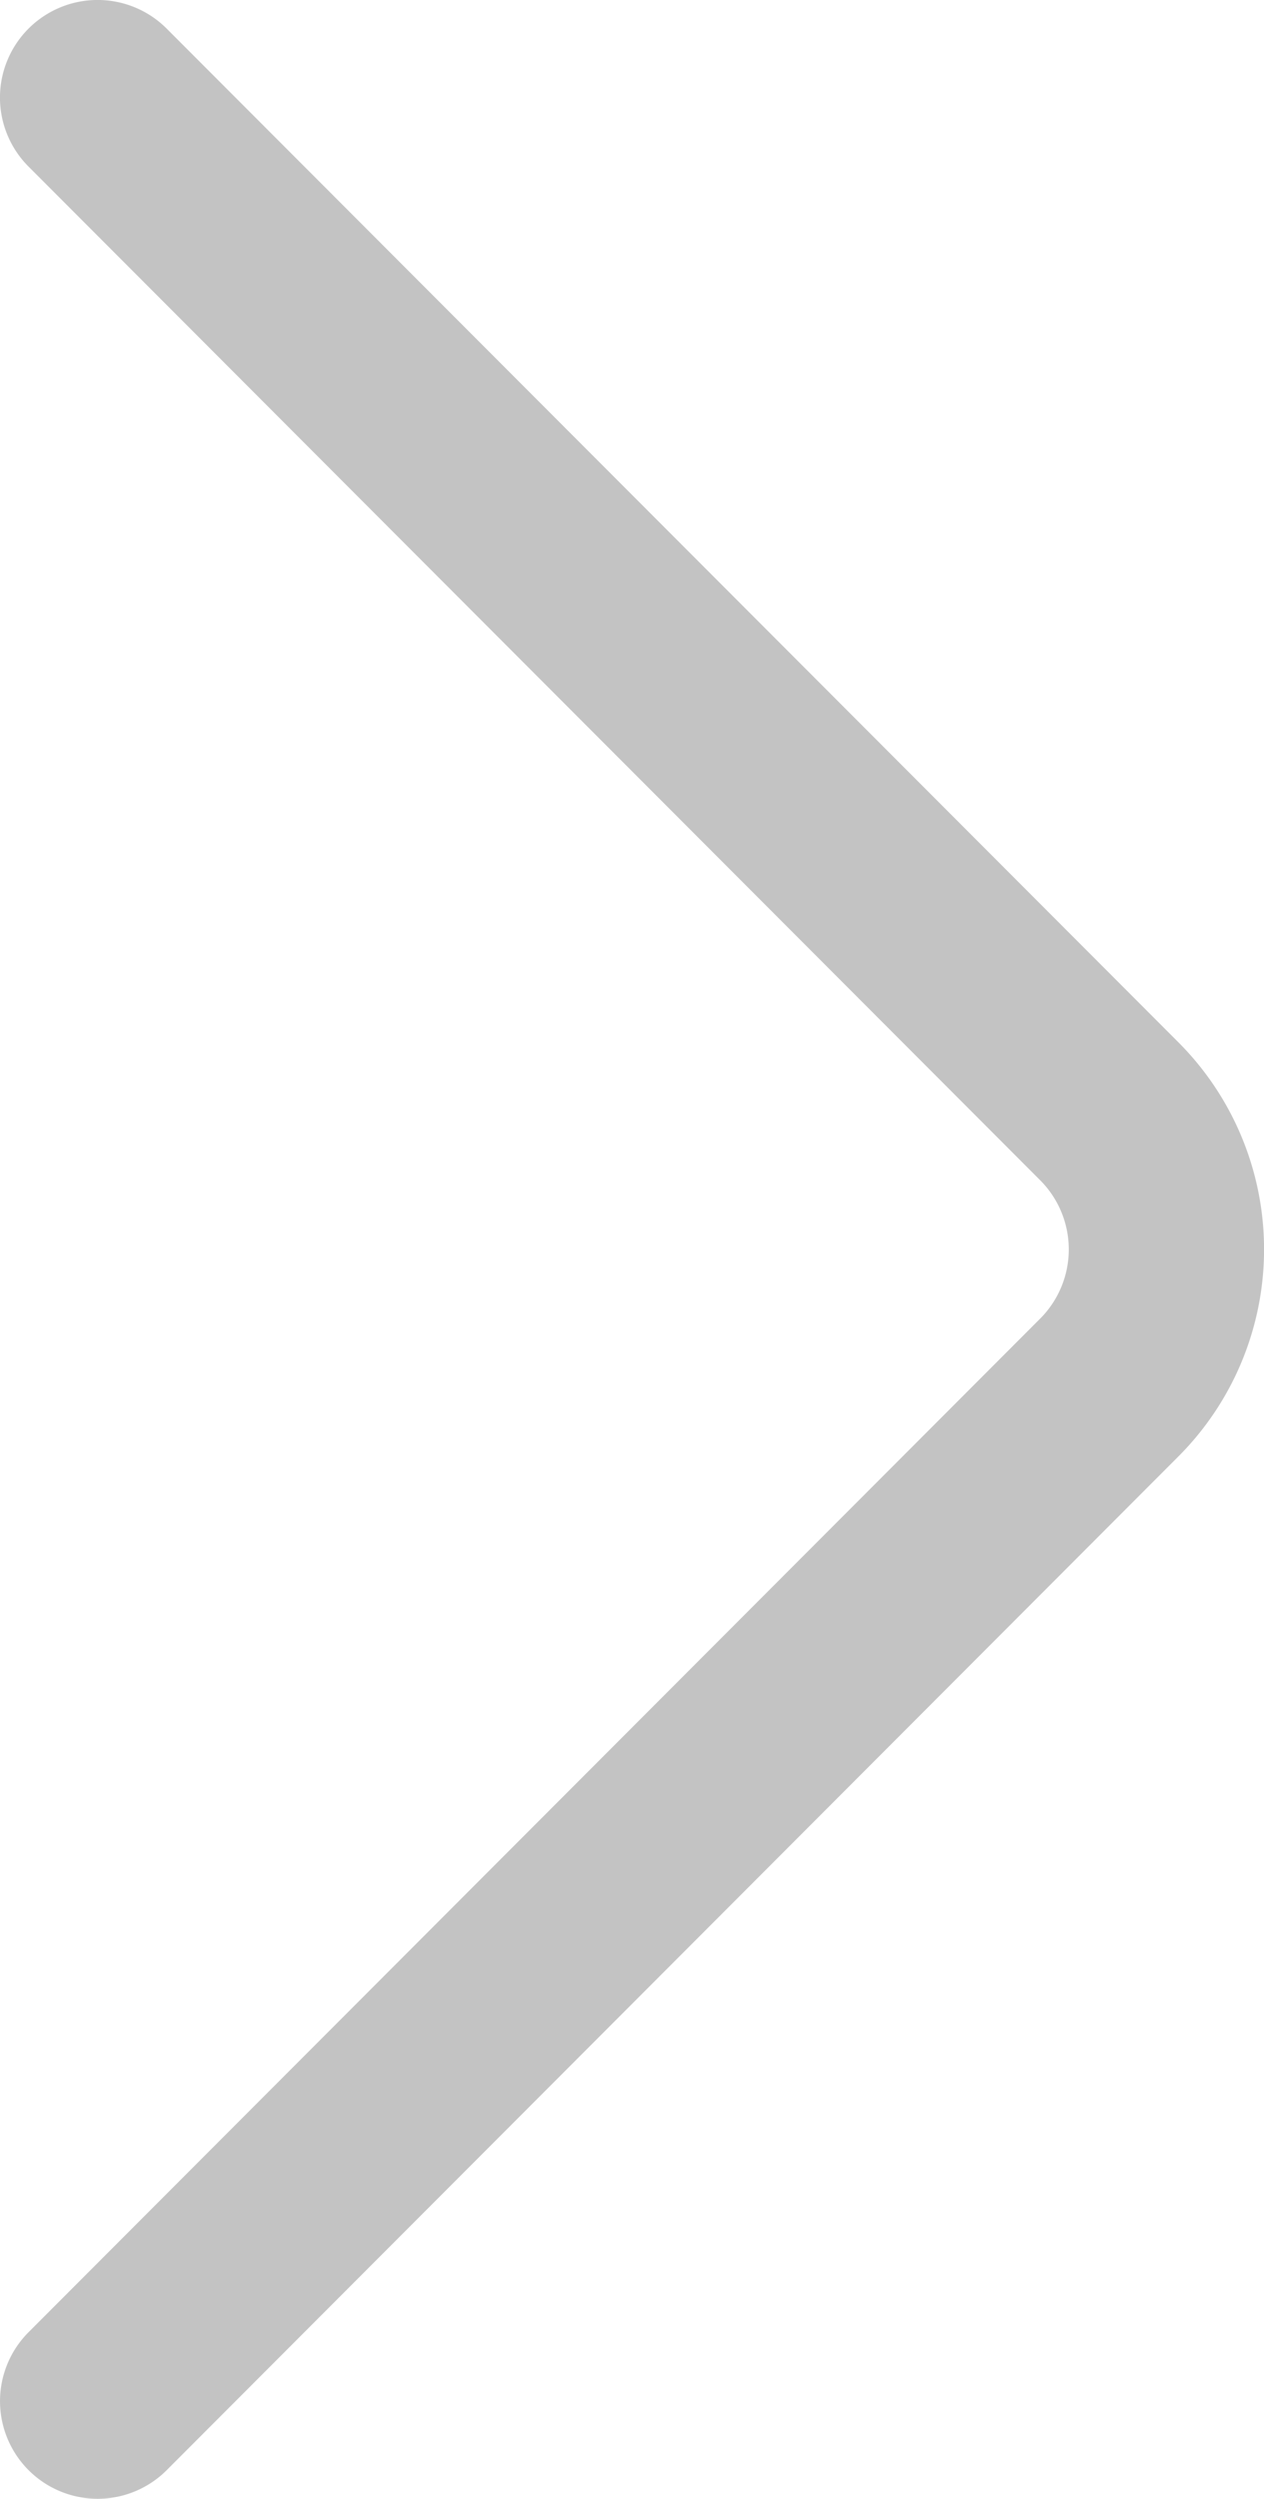 <svg xmlns="http://www.w3.org/2000/svg" width="27.1" height="53.578" viewBox="0 0 27.1 53.578">
  <g id="chevron_2_" data-name="chevron (2)" transform="translate(-126.513 0)">
    <g id="Group_1213" data-name="Group 1213" transform="translate(126.513 0)">
      <path id="Path_254" data-name="Path 254" d="M151.779,22.35,130.087.614a2.093,2.093,0,0,0-2.963,2.957l21.693,21.738a2.1,2.1,0,0,1,0,2.961L127.125,50.006a2.093,2.093,0,1,0,2.963,2.957l21.69-21.735A6.285,6.285,0,0,0,151.779,22.35Z" transform="translate(-126.513 0)" fill="#c3c3c3"/>
    </g>
  </g>
</svg>
